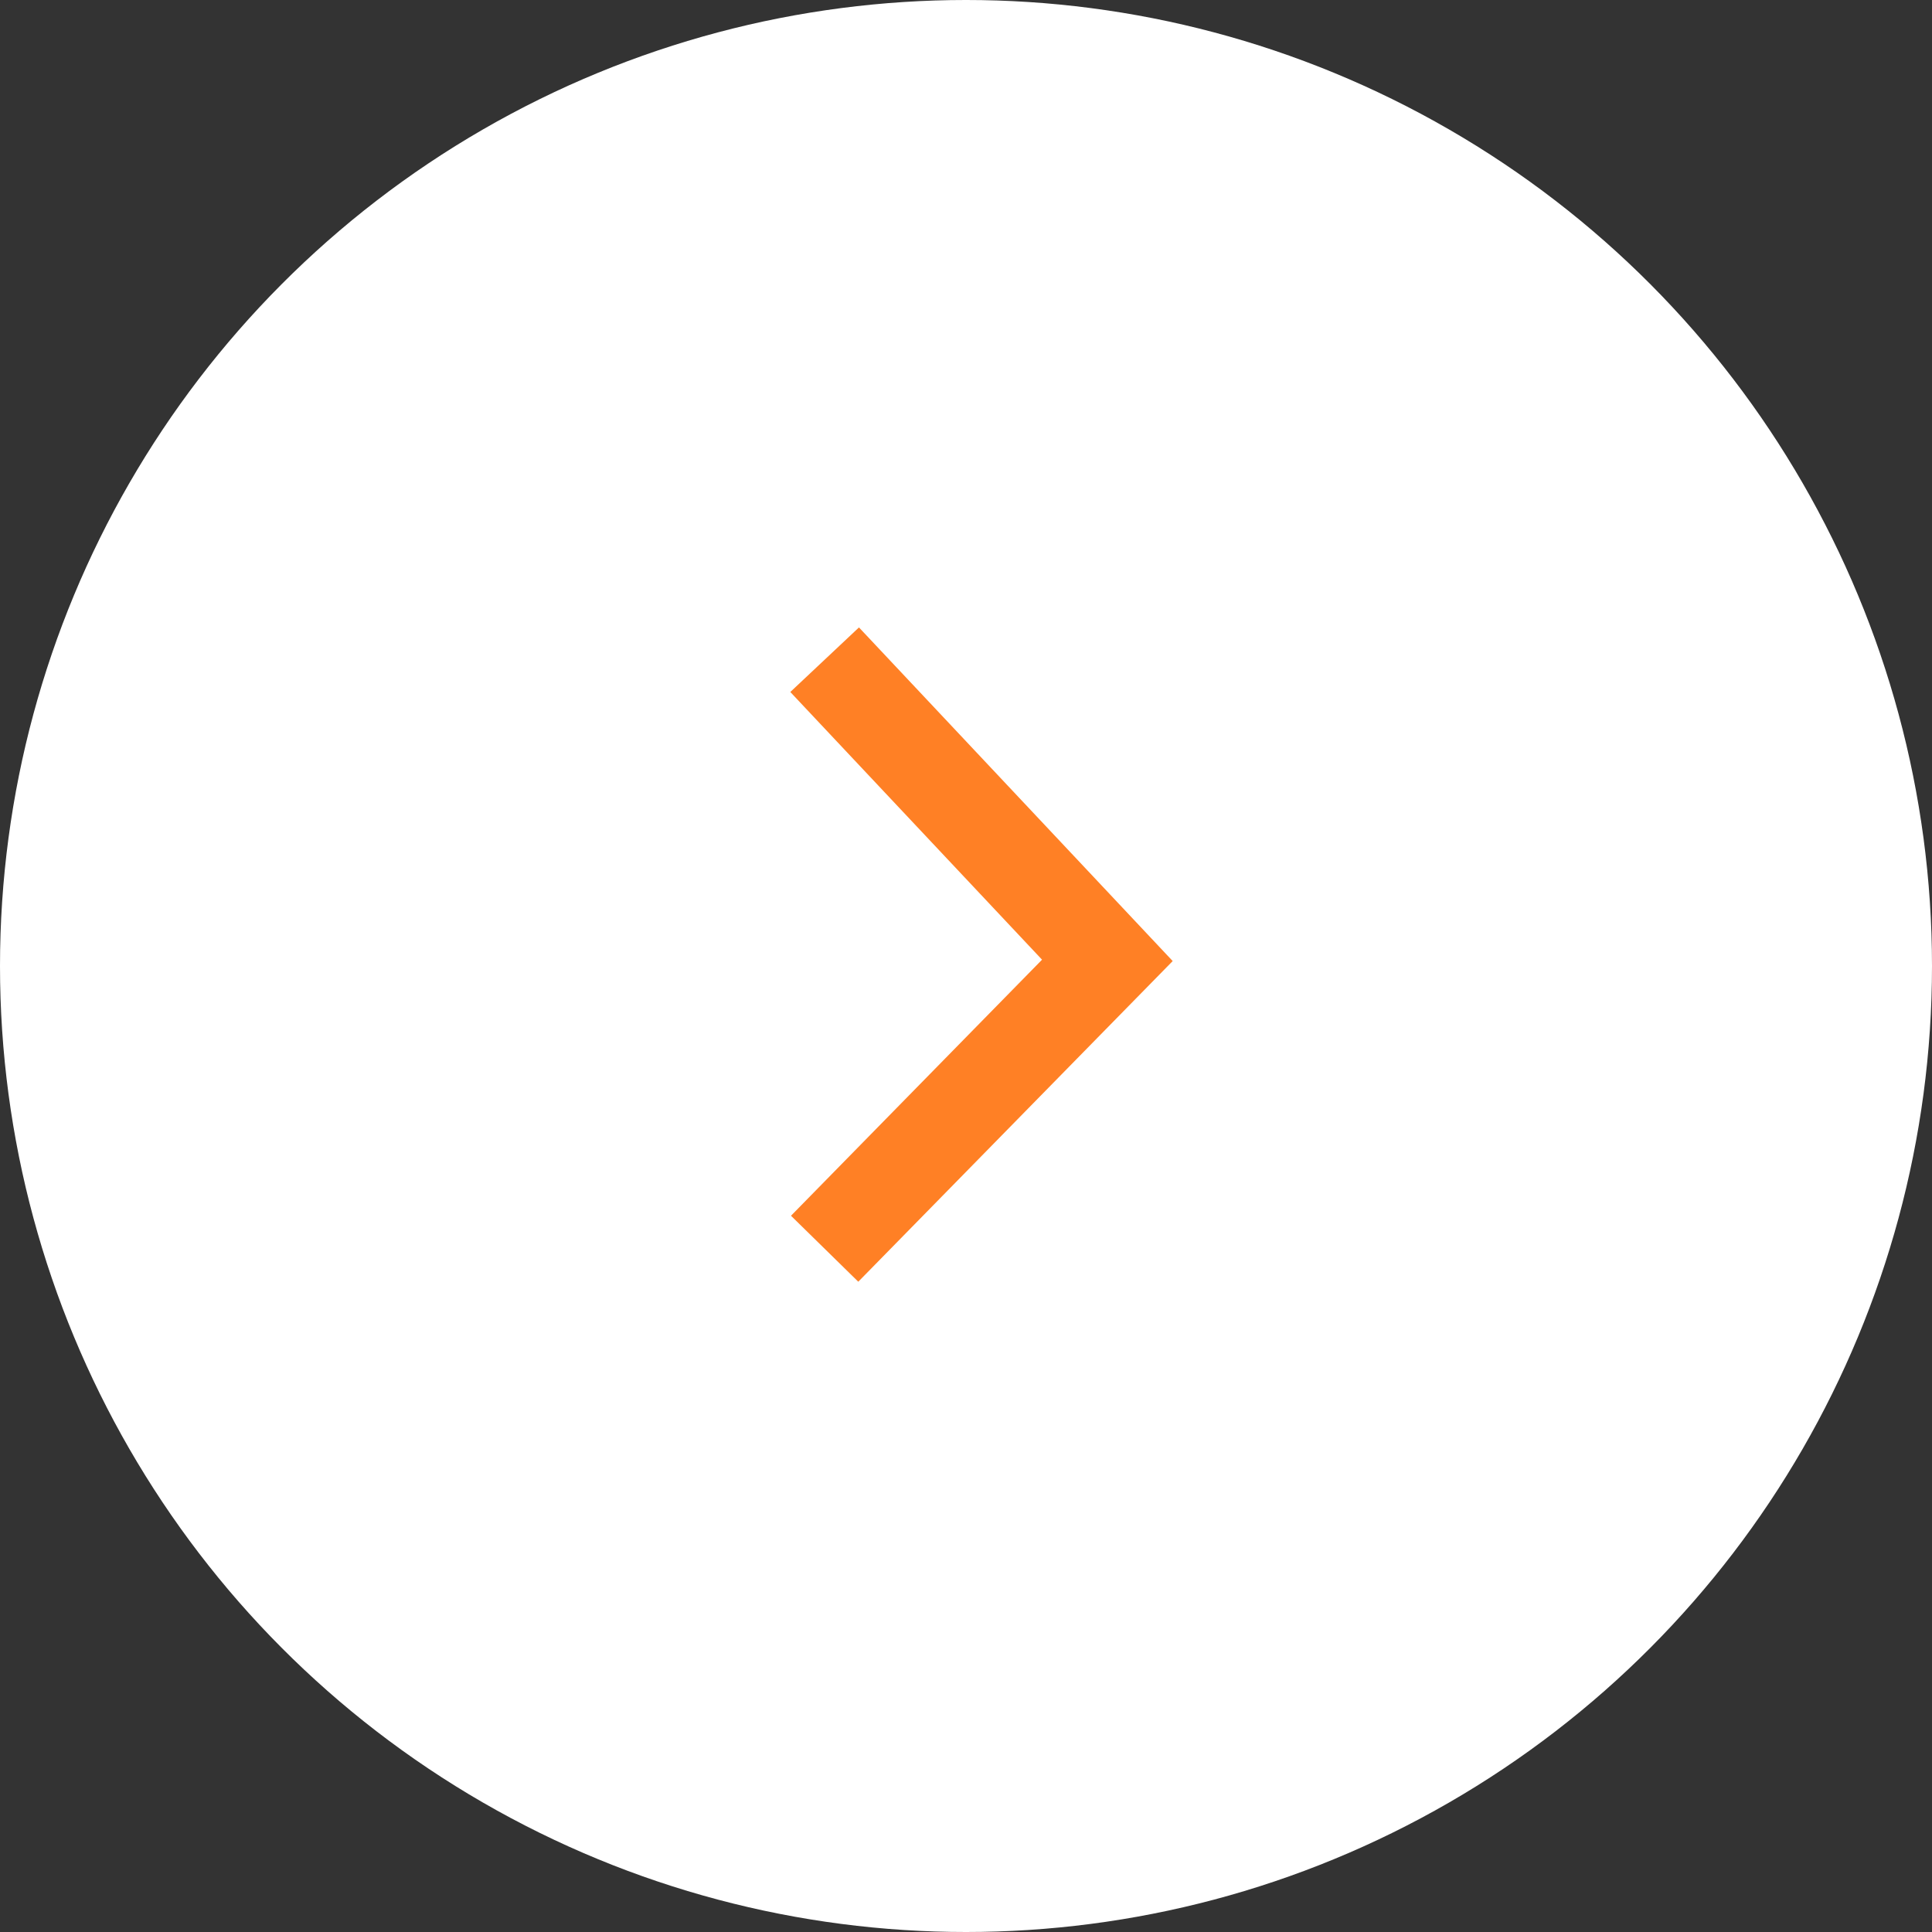 <svg width="82" height="82" viewBox="0 0 82 82" fill="none" xmlns="http://www.w3.org/2000/svg">
<rect x="0" y="0" width="82" height="82" fill="#333333" stroke="none"/>
<circle cx="41" cy="41" r="41" transform="rotate(-180 41 41)" fill="white"/>
<path d="M35 53L47 40.761L35 28" stroke="#FF8025" stroke-width="4"/>
</svg>
